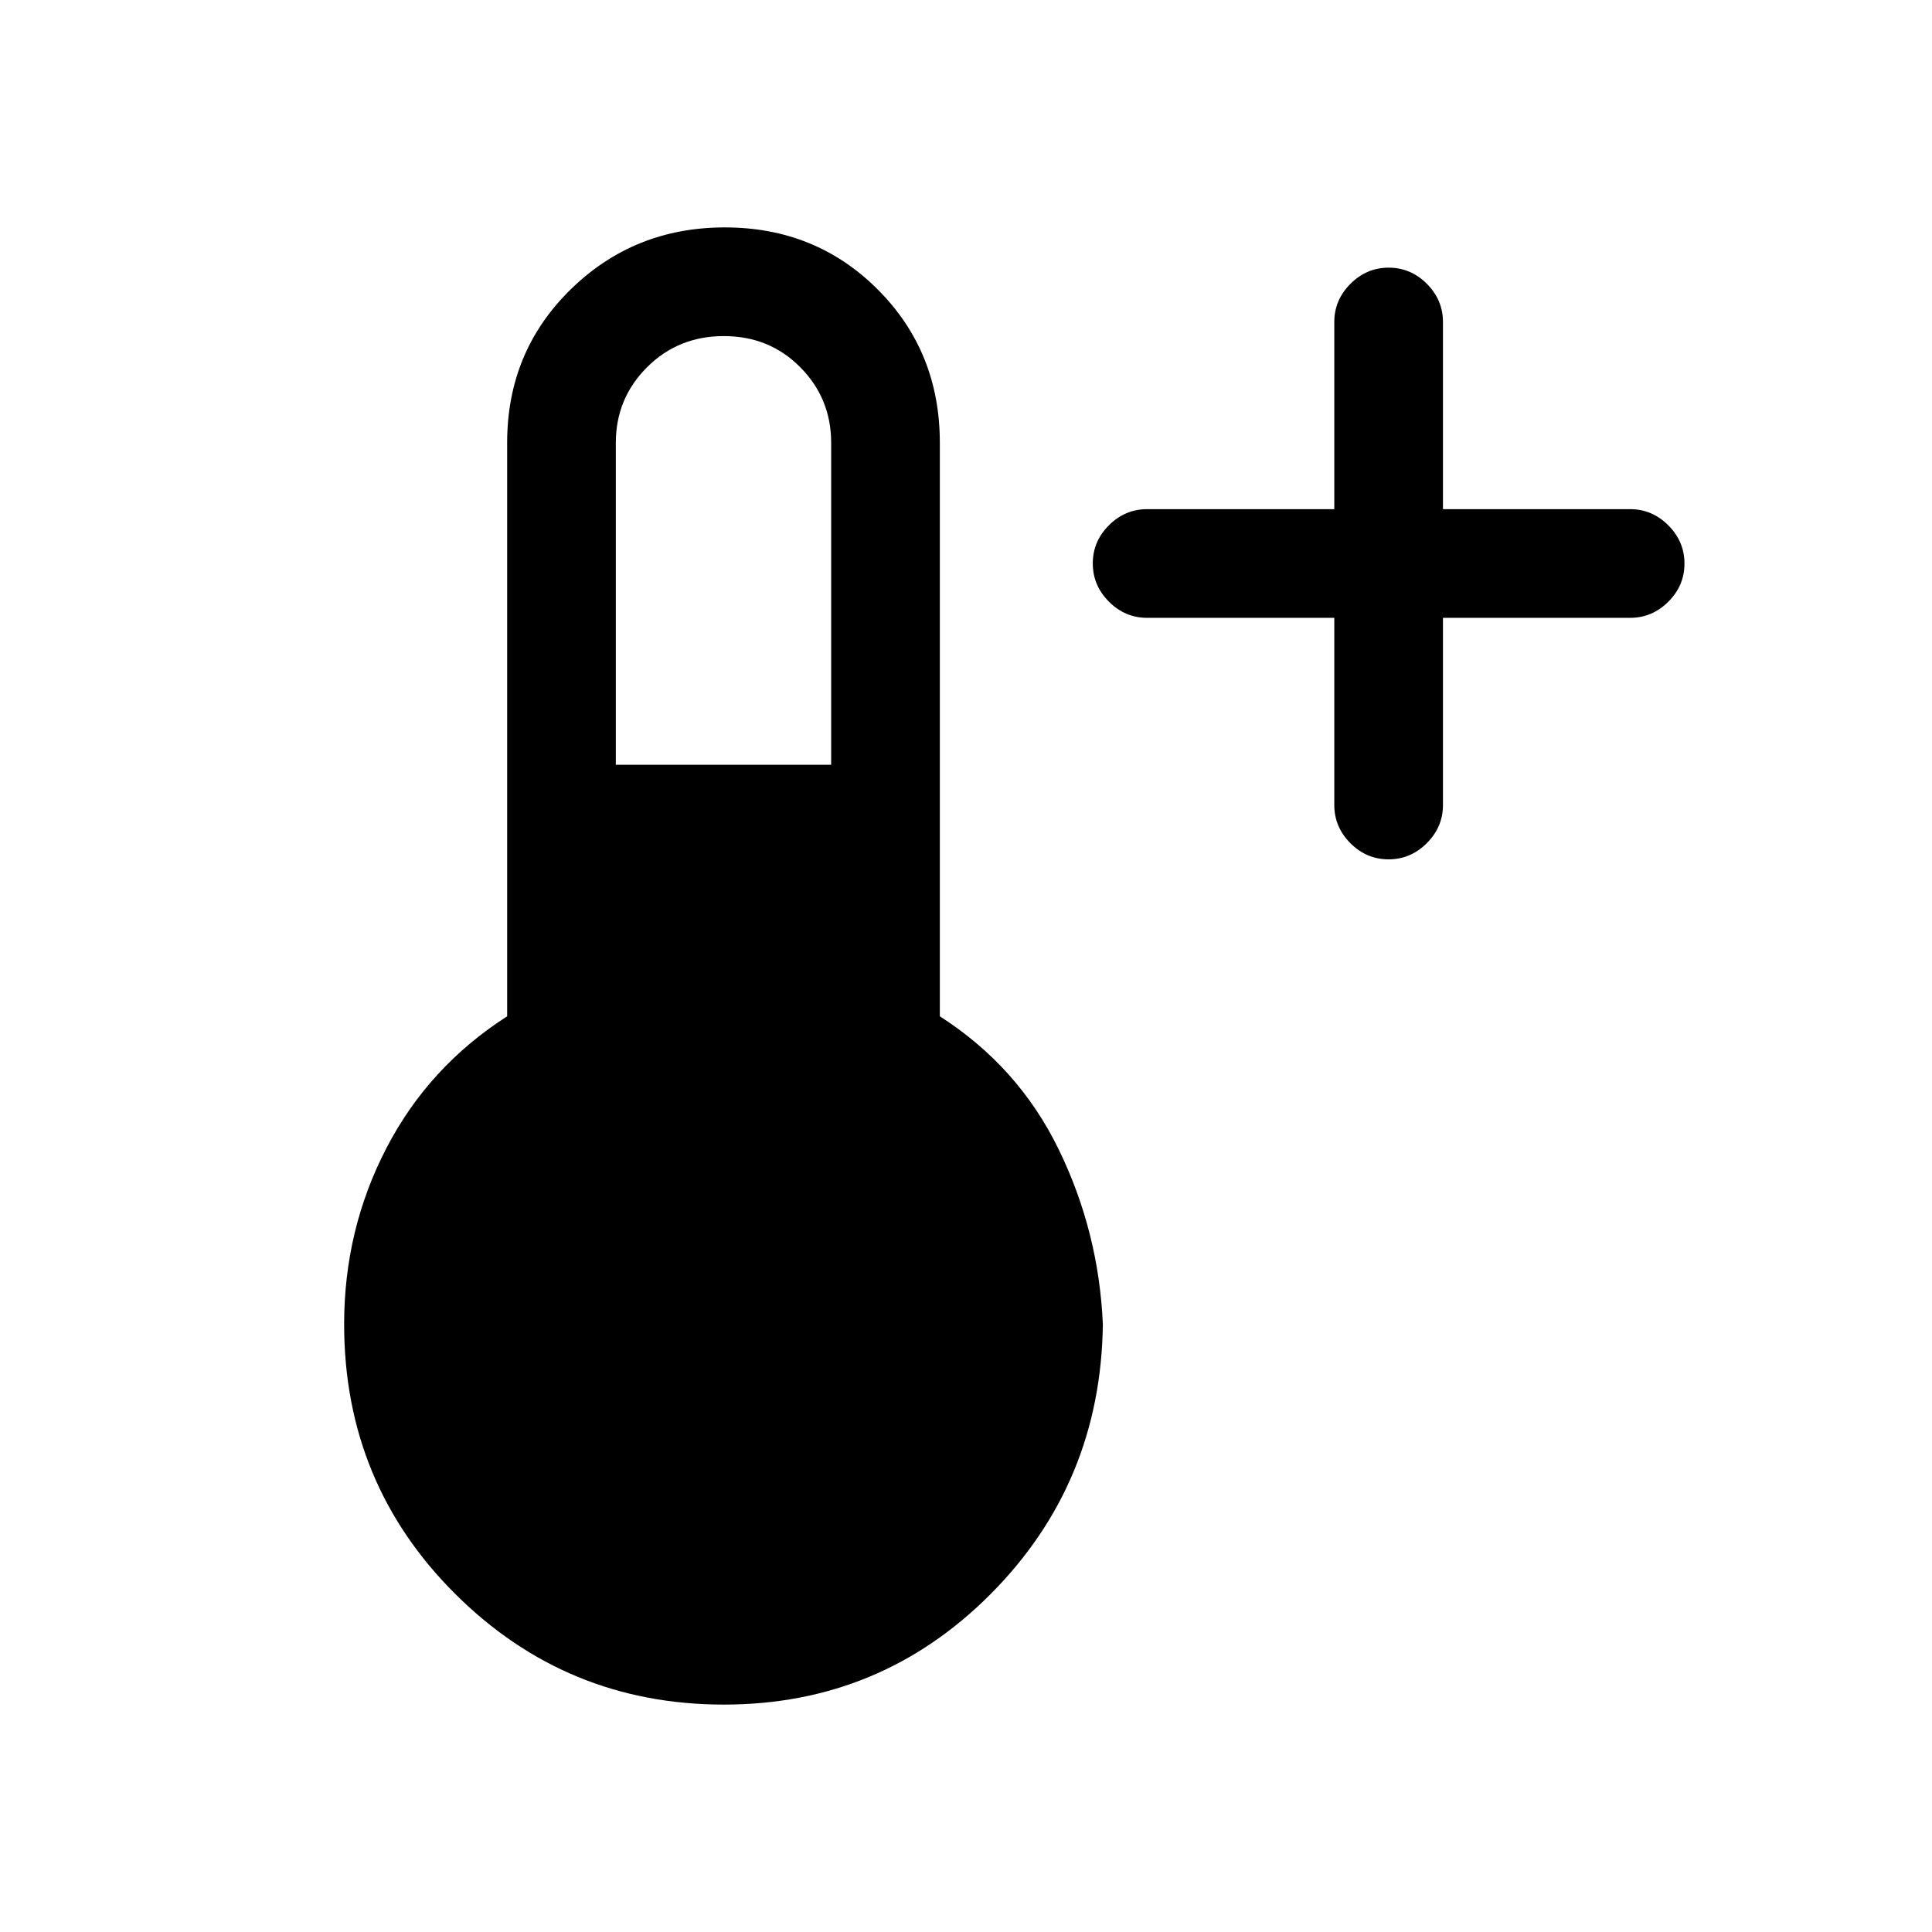 <svg xmlns="http://www.w3.org/2000/svg" height="24" viewBox="0 96 960 960" width="24"><path d="M663 403h-93q-10.95 0-18.975-8.035-8.025-8.035-8.025-19T551.025 357q8.025-8 18.975-8h93v-93q0-10.95 8.035-18.975 8.035-8.025 19-8.025T709 237.025q8 8.025 8 18.975v93h93q10.95 0 18.975 8.035 8.025 8.035 8.025 19T828.975 395q-8.025 8-18.975 8h-93v93q0 10.95-8.035 18.975-8.035 8.025-19 8.025T671 514.975q-8-8.025-8-18.975v-93ZM359.703 943q-78.312 0-133.507-54.992Q171 833.015 171 754q0-47 21-87.5t60-65.5V316q0-45.25 31.5-76.125T360.176 209q45.177 0 76 30.875Q467 270.75 467 316v285q39 25 59 66t22 87q-1 79.015-55.7 134.008Q437.6 943 359.703 943ZM306 476h107V316q0-22-15.333-37.5-15.334-15.5-38-15.5Q337 263 321.5 278.5T306 316v160Z"/></svg>